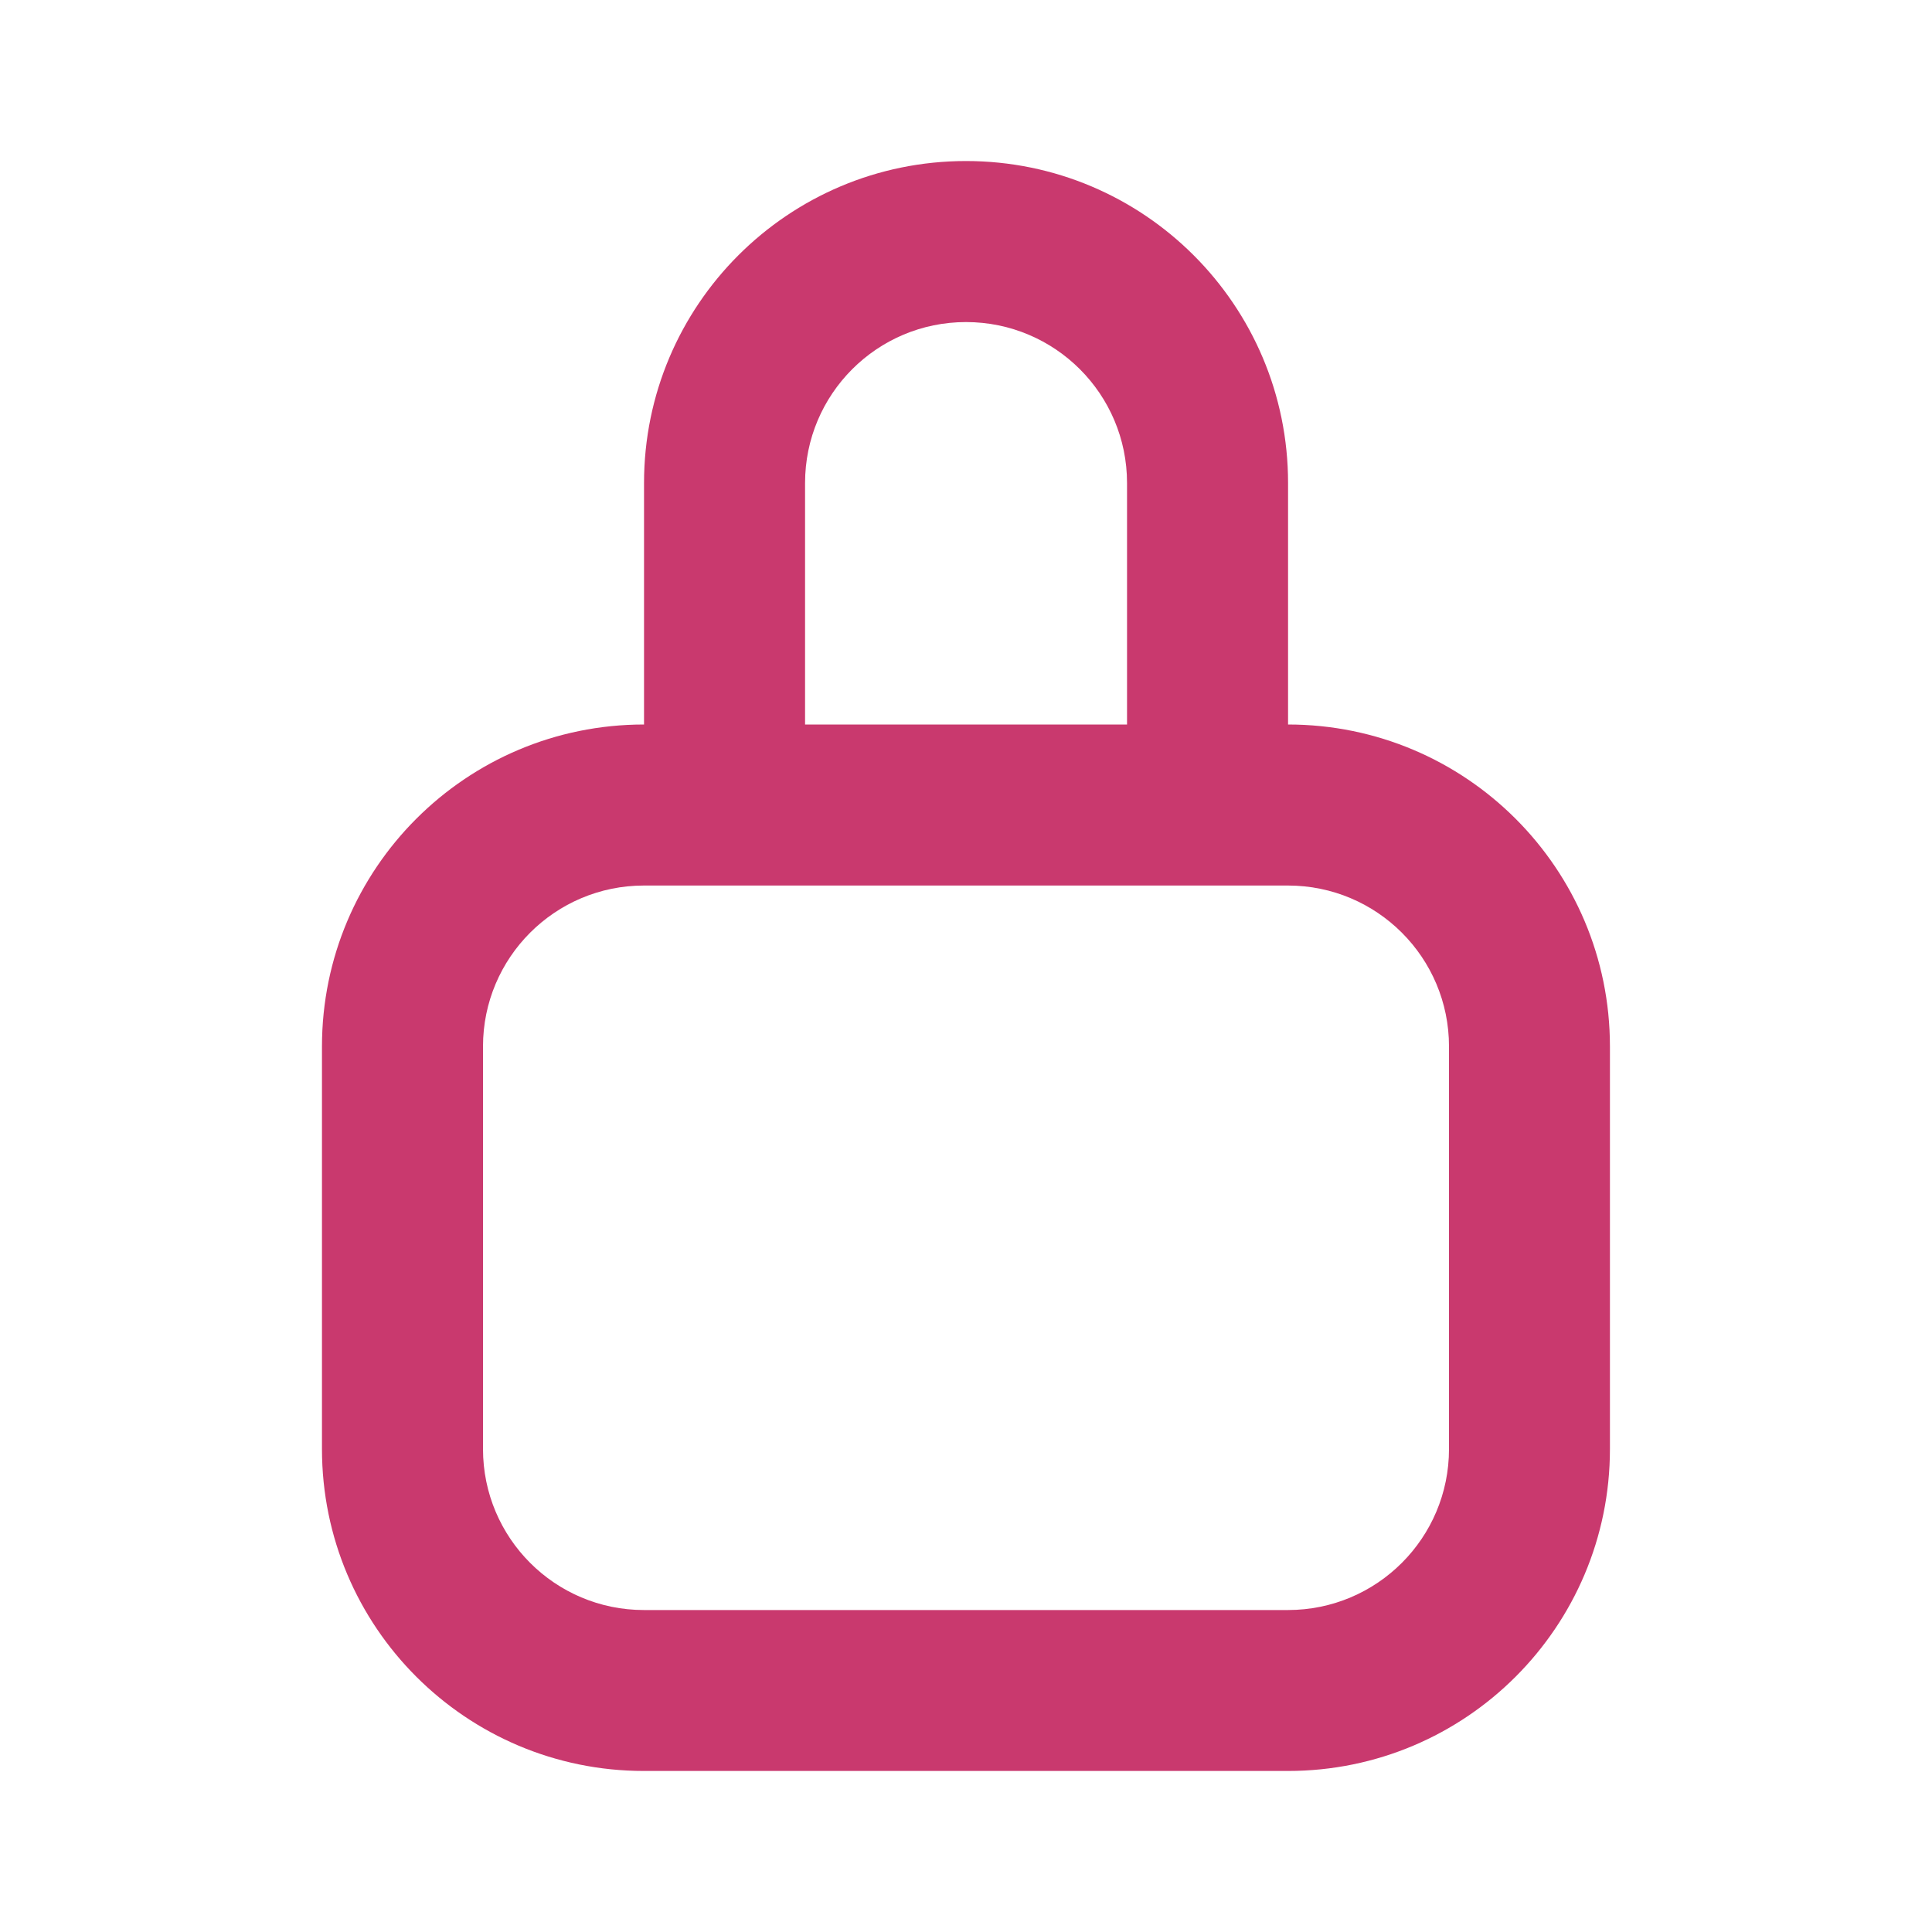 <svg width="20" height="20" viewBox="0 0 20 20" fill="none" xmlns="http://www.w3.org/2000/svg">
<path fill-rule="evenodd" clip-rule="evenodd" d="M3.333 10.833C3.333 8.992 4.825 7.5 6.666 7.5H13.333C15.174 7.5 16.666 8.992 16.666 10.833V15C16.666 16.841 15.174 18.333 13.333 18.333H6.666C4.825 18.333 3.333 16.841 3.333 15V10.833ZM6.666 9.167C5.746 9.167 5 9.913 5 10.833V15C5 15.921 5.746 16.667 6.666 16.667H13.333C14.254 16.667 15 15.921 15 15V10.833C15 9.913 14.254 9.167 13.333 9.167H6.666Z" fill="#C9396E"/>
<path fill-rule="evenodd" clip-rule="evenodd" d="M6.667 5C6.667 3.159 8.159 1.667 10 1.667C11.841 1.667 13.334 3.159 13.334 5V8.334H11.667V5C11.667 4.08 10.921 3.334 10 3.334C9.08 3.334 8.334 4.08 8.334 5V8.334H6.667V5Z" fill="#C9396E"/>
</svg>
